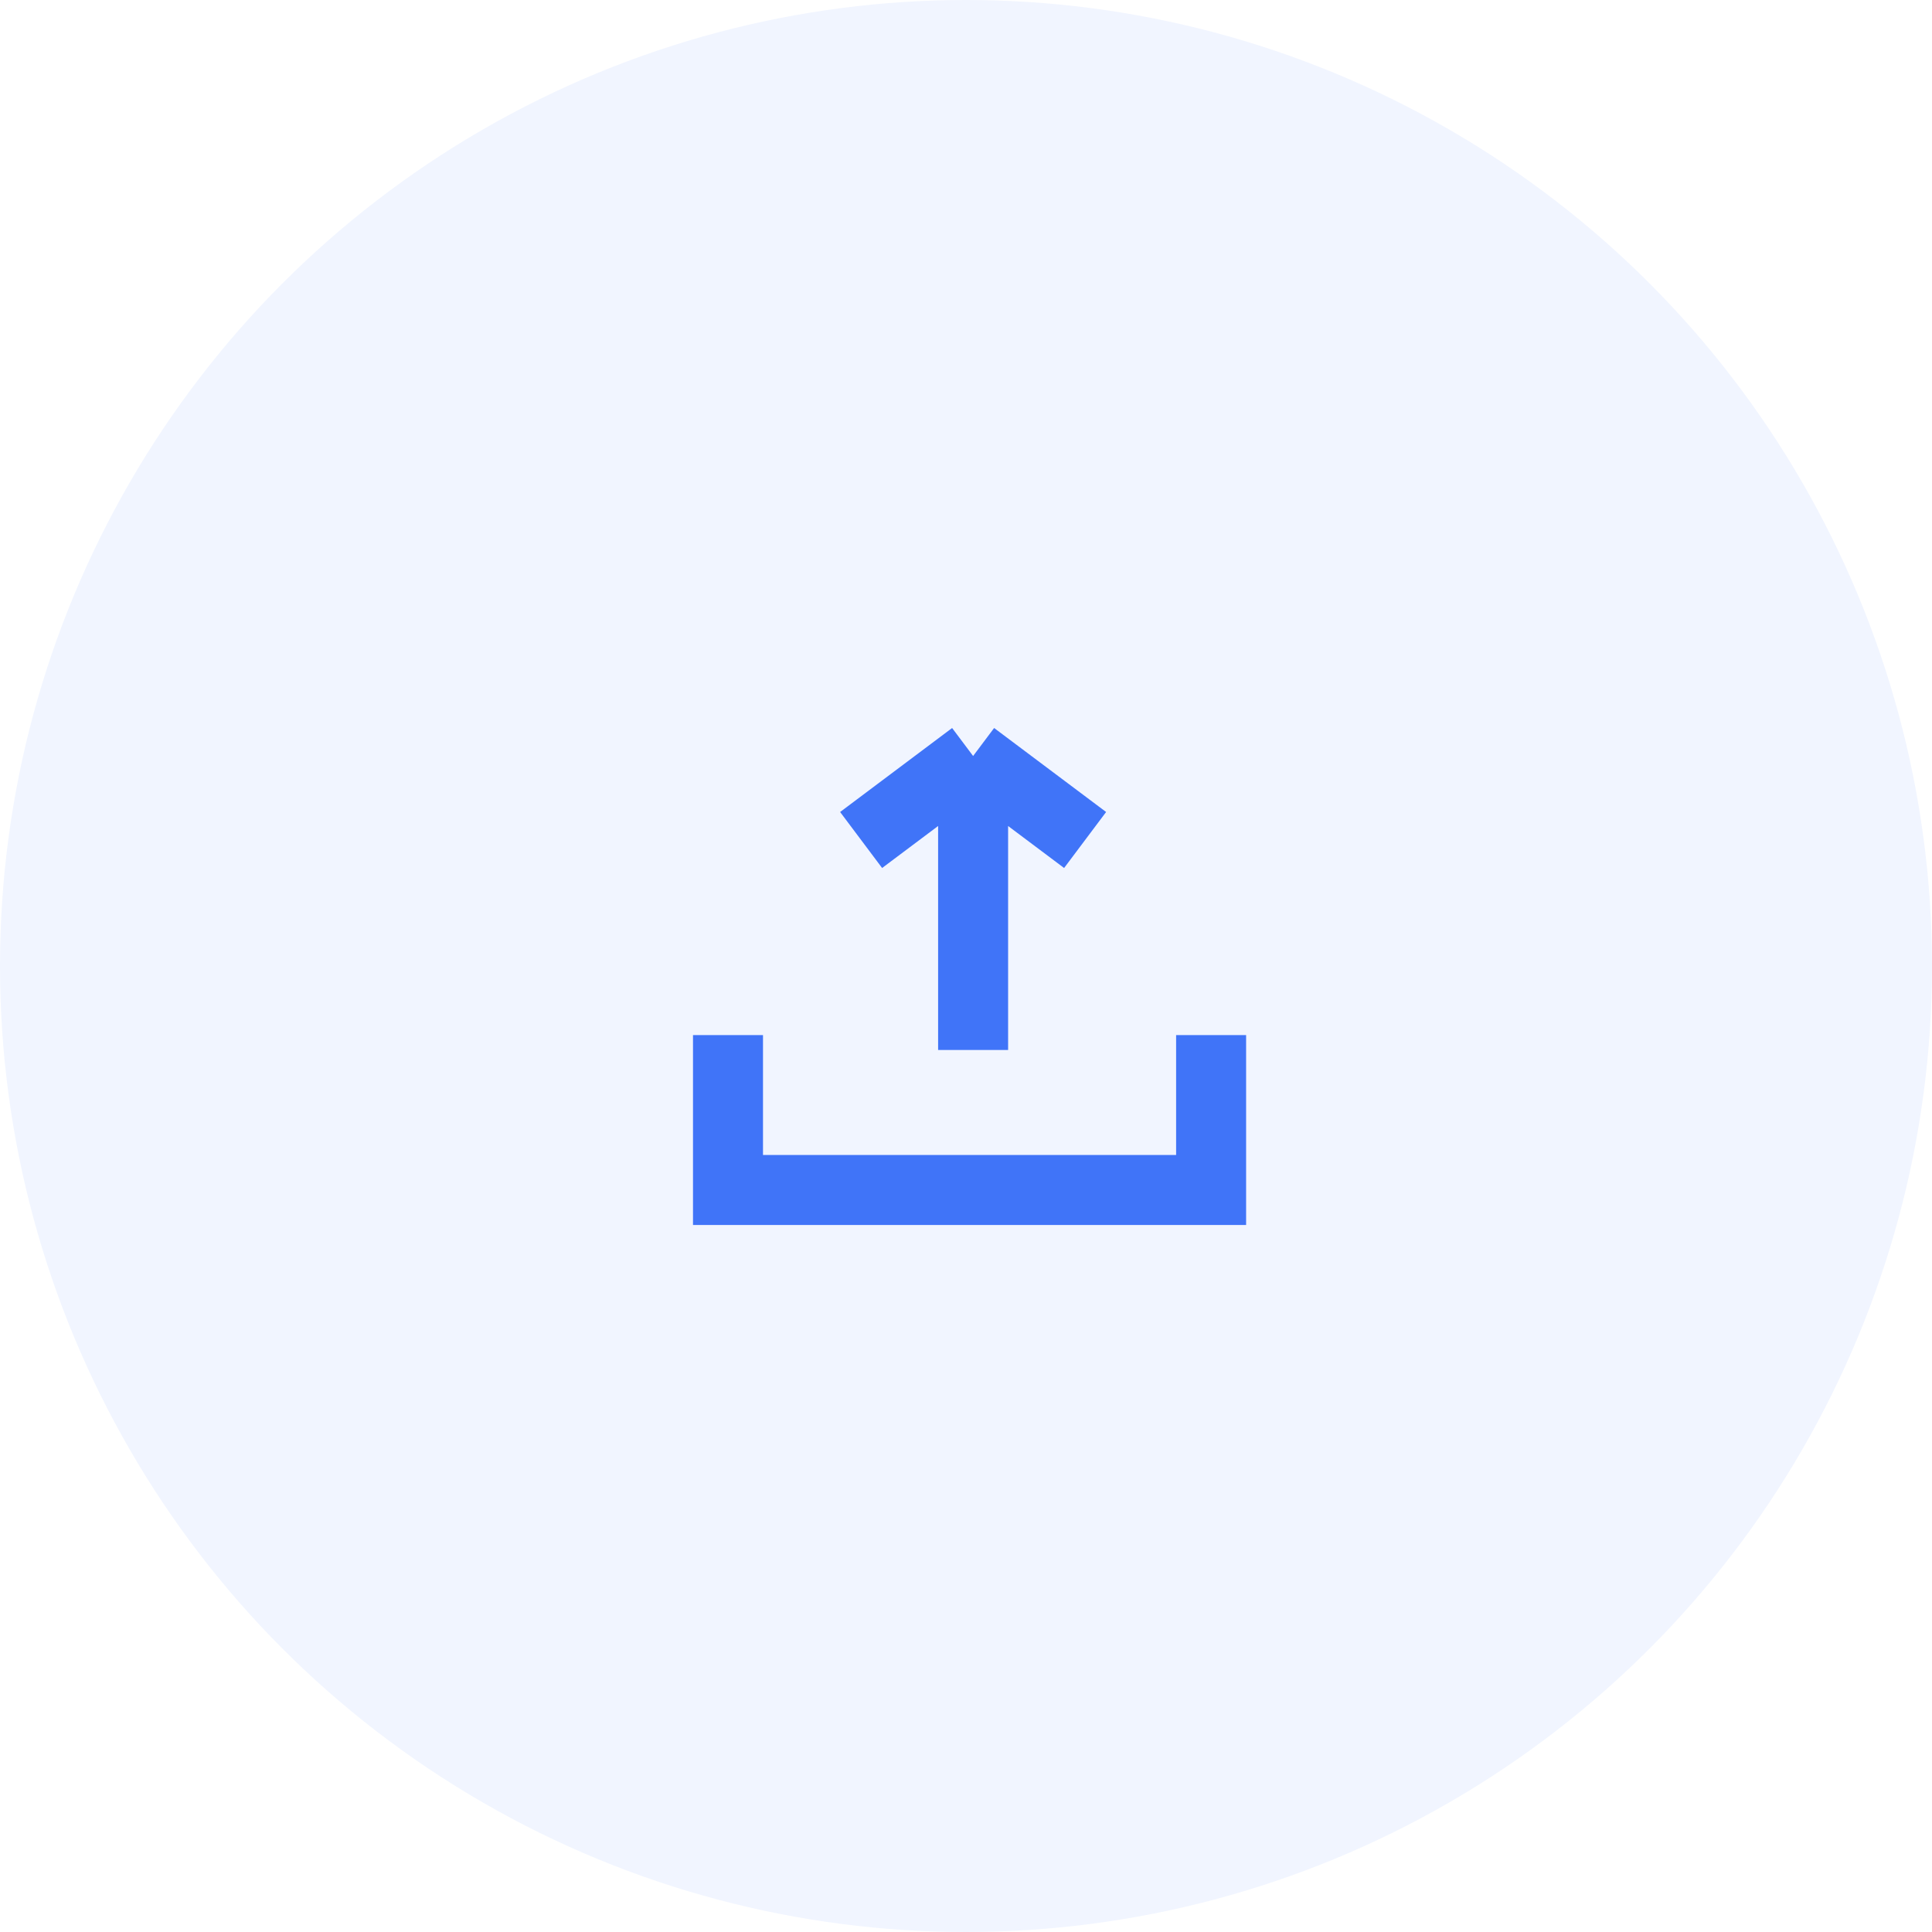 <svg width="69" height="69" viewBox="0 0 69 69" fill="none" xmlns="http://www.w3.org/2000/svg">
<rect width="69" height="69" fill="#E4E6F0"/>
<g clip-path="url(#clip0)">
<rect width="1440" height="6181" transform="translate(-997 -1900)" fill="white"/>
<rect x="-997" y="-325" width="1441" height="885" fill="white"/>
<circle cx="34.5" cy="34.5" r="34.5" fill="#F1F5FF"/>
<path d="M26 36.968V42.5H28.281H33H37.702H43.254V36.968M30.754 30L34.754 27M38.754 30L34.754 27M34.754 27V37.5" stroke="#4074F8" stroke-width="2.5"/>
</g>
<defs>
<clipPath id="clip0">
<rect width="1440" height="6181" fill="white" transform="translate(-997 -1900)"/>
</clipPath>
</defs>
</svg>
